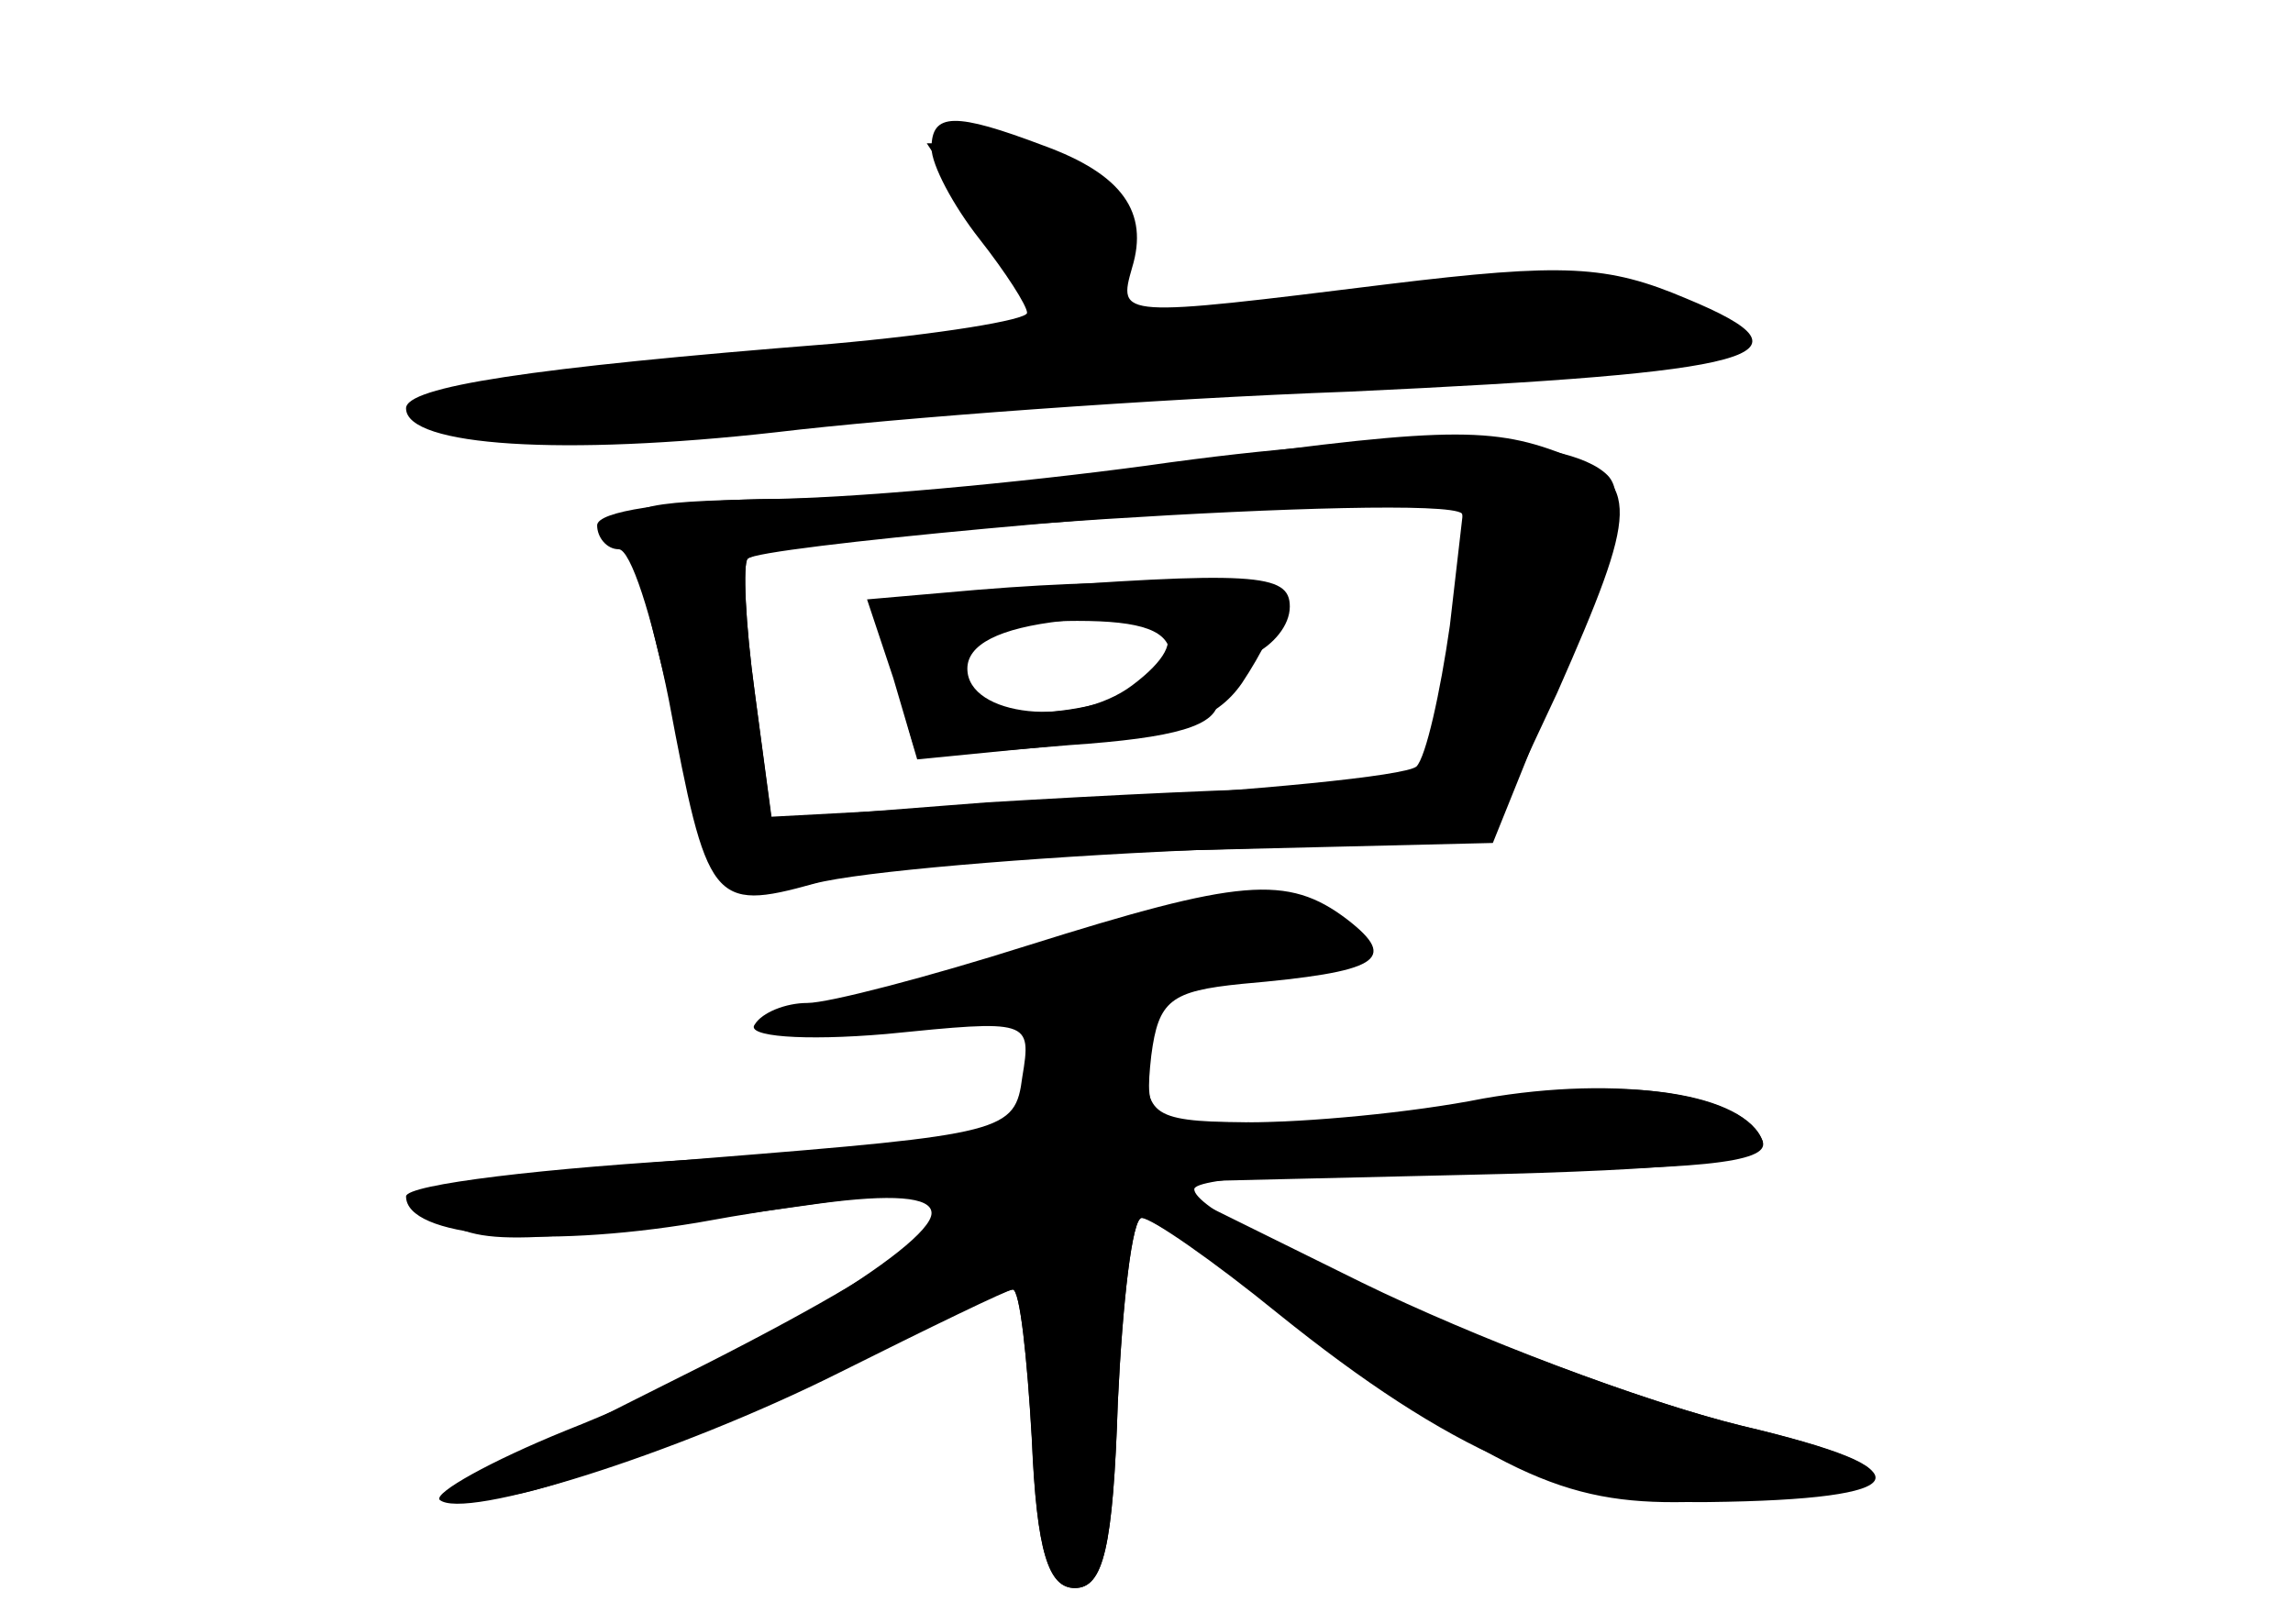 <?xml version="1.0" standalone="no"?>
<!DOCTYPE svg PUBLIC "-//W3C//DTD SVG 20010904//EN"
 "http://www.w3.org/TR/2001/REC-SVG-20010904/DTD/svg10.dtd">
<svg version="1.0" xmlns="http://www.w3.org/2000/svg"
 width="96pt" height="68pt" viewBox="0 0 96 68"
 preserveAspectRatio="xMidYMid meet">
<g transform="translate(0,68) scale(0.1,-0.1)" fill="#000000" stroke="none">
<g id="part-0" class="char-part">
  <path d="M390 618 c0 -7 9 -24 20 -38 11 -14 20 -28 20 -31 0 -3 -37 -9 -82
-13 -127 -10 -178 -18 -178 -27 0 -16 66 -20 155 -10 50 6 158 14 240 17 172
8 199 15 141 39 -33 14 -51 15 -125 6 -113 -14 -113 -14 -107 7 7 23 -4 39
-37 51 -37 14 -47 14 -47 -1z"/>
  <path d="M480 484 c-52 -7 -123 -13 -158 -13 -56 -1 -63 -3 -58 -18 3 -10 10
-40 17 -68 19 -80 23 -85 63 -74 18 5 89 11 156 13 l123 4 29 62 c34 77 35 88
2 100 -31 12 -53 11 -174 -6z m132 -19 c2 -3 0 -30 -5 -60 l-10 -55 -47 0
c-26 0 -87 -3 -137 -6 l-90 -7 -7 53 c-4 29 -5 54 -3 56 10 10 289 28 299 19z"/>
  <path d="M417 433 l-48 -4 6 -32 c4 -18 8 -32 9 -33 0 -1 29 1 64 4 44 3 62 8
62 19 0 7 7 16 15 19 8 4 15 12 15 20 0 14 -15 15 -123 7z m57 -40 c-24 -18
-69 -13 -69 7 0 10 13 17 40 20 45 6 57 -6 29 -27z"/>
  <path d="M430 284 c-41 -13 -83 -24 -92 -24 -9 0 -19 -4 -22 -9 -4 -5 20 -7
55 -4 60 6 61 6 57 -18 -3 -23 -7 -24 -132 -34 -112 -9 -127 -12 -113 -24 17
-13 32 -13 160 5 30 4 47 3 47 -4 0 -14 -82 -63 -153 -91 -32 -13 -55 -26 -53
-29 10 -9 99 19 167 53 38 19 71 35 73 35 3 0 6 -28 8 -62 2 -48 7 -63 18 -63
12 0 16 17 18 78 2 42 6 77 10 77 4 0 30 -18 57 -40 72 -58 122 -80 180 -79
88 1 94 13 14 32 -73 18 -229 85 -229 99 0 5 54 8 121 8 89 0 120 3 117 12 -7
20 -60 28 -117 18 -30 -6 -74 -10 -99 -10 -41 0 -43 1 -40 28 3 23 8 27 38 30
57 5 66 10 44 27 -25 19 -45 17 -134 -11z"/>
</g>
<g id="part-1" class="char-part">
  <path d="M409 588 c22 -36 54 -44 59 -15 5 22 -25 46 -56 47 l-24 0 21 -32z"/>
  <path d="M383 537 c-127 -12 -200 -24 -196 -30 4 -6 43 -7 107 -3 160 11 389
25 416 26 24 1 24 1 6 15 -25 19 -79 18 -333 -8z"/>
</g>
<g id="part-2" class="char-part">
  <path d="M480 485 c-52 -7 -125 -14 -162 -14 -38 -1 -68 -5 -68 -11 0 -5 4
-10 9 -10 5 0 14 -28 21 -63 16 -85 18 -89 61 -77 19 5 90 11 159 14 l125 3
29 72 c22 52 27 74 19 82 -17 17 -88 19 -193 4z m127 -67 c-4 -28 -10 -55 -14
-59 -5 -4 -67 -10 -139 -14 l-131 -7 -7 52 c-4 29 -5 54 -3 56 4 5 180 21 246
23 l54 1 -6 -52z"/>
</g>
<g id="part-3" class="char-part">
  <path d="M409 433 l-46 -4 11 -33 10 -34 61 6 c46 4 64 10 75 26 8 12 15 26
15 31 0 11 -53 14 -126 8z m81 -28 c0 -18 -67 -32 -82 -17 -18 18 1 32 43 32
27 0 39 -4 39 -15z"/>
</g>
<g id="part-4" class="char-part">
  <path d="M430 231 l0 -29 -130 -7 c-72 -4 -130 -11 -130 -16 0 -17 56 -22 122
-11 38 7 78 12 89 12 38 0 2 -28 -105 -81 -84 -42 -94 -50 -61 -45 22 4 77 25
122 46 44 22 84 40 87 40 3 0 6 -28 8 -63 2 -47 7 -62 18 -62 12 0 16 17 18
78 2 42 6 77 10 77 4 0 30 -17 57 -38 92 -69 119 -82 171 -81 96 2 104 13 23
32 -41 10 -112 37 -159 60 l-85 42 128 3 c92 2 127 6 125 14 -7 20 -58 28
-111 17 -27 -5 -72 -9 -98 -9 -46 0 -49 2 -49 25 0 20 -5 25 -25 25 -21 0 -25
-5 -25 -29z"/>
</g>
</g>
</svg>